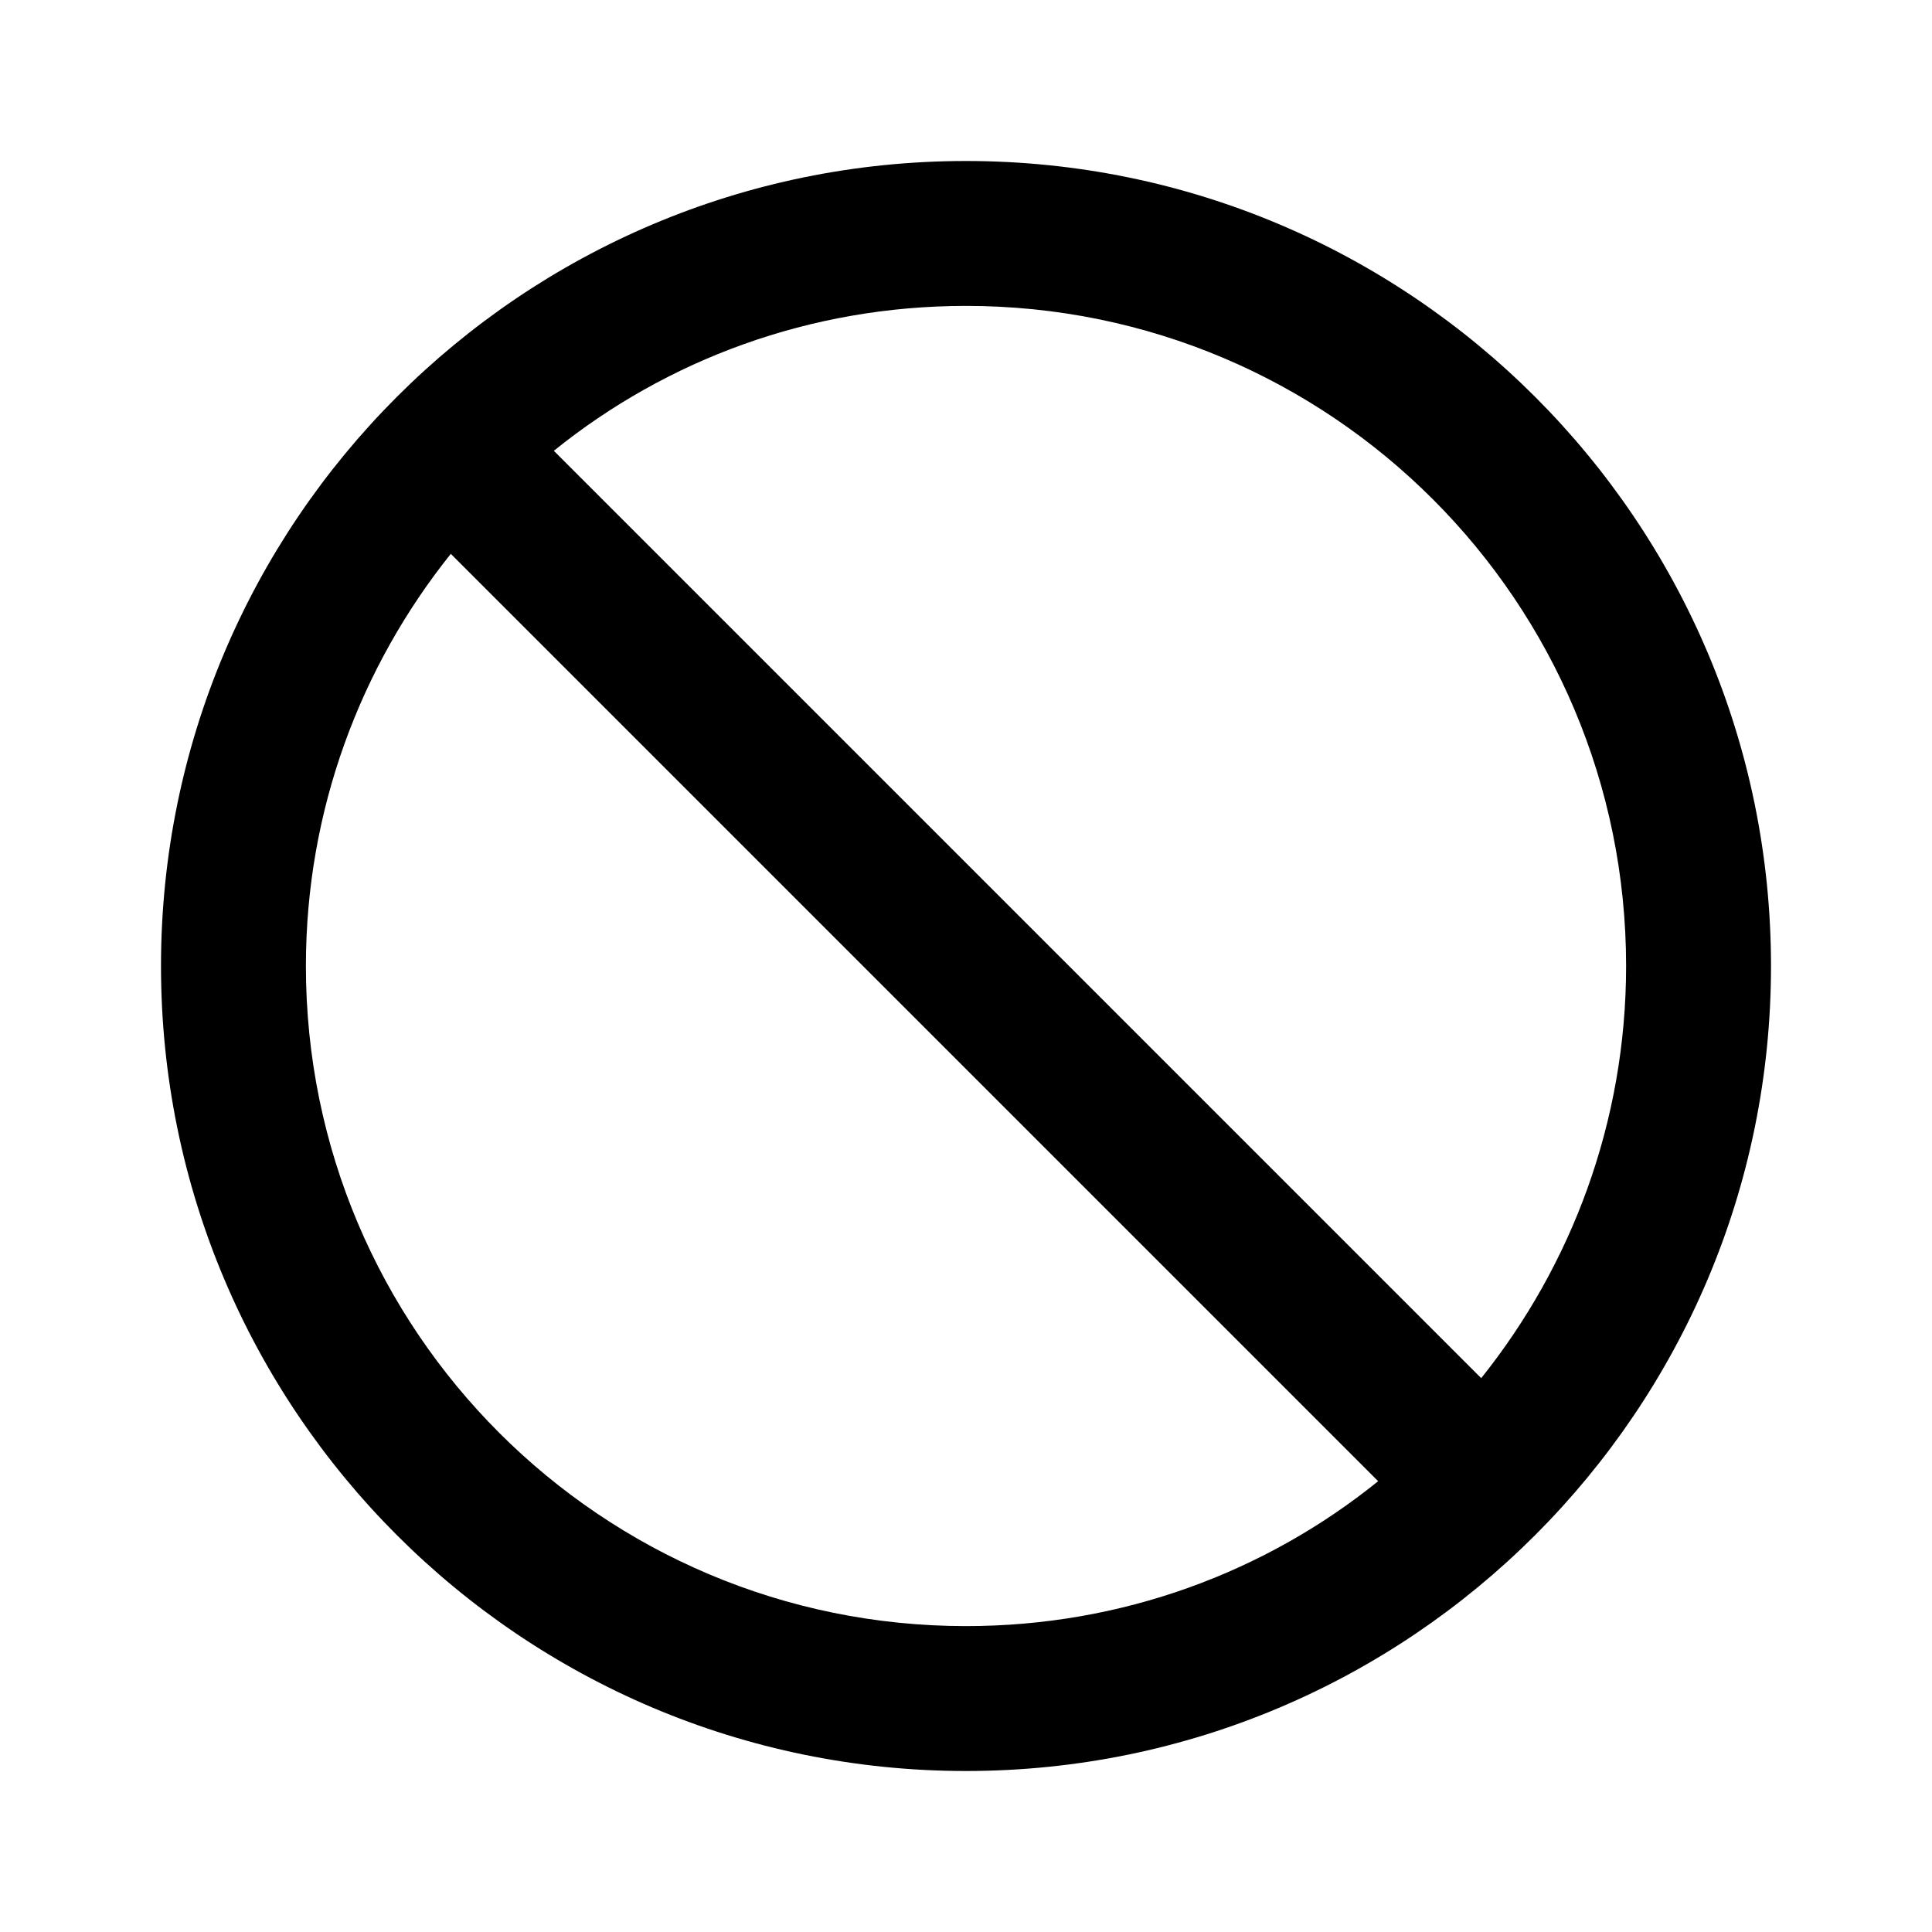 <svg width="24" height="24" viewBox="0 0 24 24" fill="none" xmlns="http://www.w3.org/2000/svg">
<g clip-path="url(#clip0_365_2538)">
<path fill-rule="evenodd" clip-rule="evenodd" d="M12 2C6.48 2 2 6.48 2 12C2 17.52 6.48 22 12 22C17.52 22 22 17.52 22 12C22 6.48 17.52 2 12 2ZM3.8 12C3.8 10.06 4.48 8.28 5.6 6.88L17.12 18.4C15.72 19.53 13.94 20.2 12 20.2C7.47 20.2 3.8 16.53 3.8 12ZM18.4 17.12L6.88 5.6C8.28 4.47 10.06 3.8 12 3.8C16.53 3.8 20.2 7.47 20.2 12C20.2 13.94 19.52 15.72 18.4 17.12Z" fill="black"/>
</g>
<defs>
<clipPath id="clip0_365_2538">
<rect width="24" height="24" fill="white"/>
</clipPath>
</defs>
</svg>
